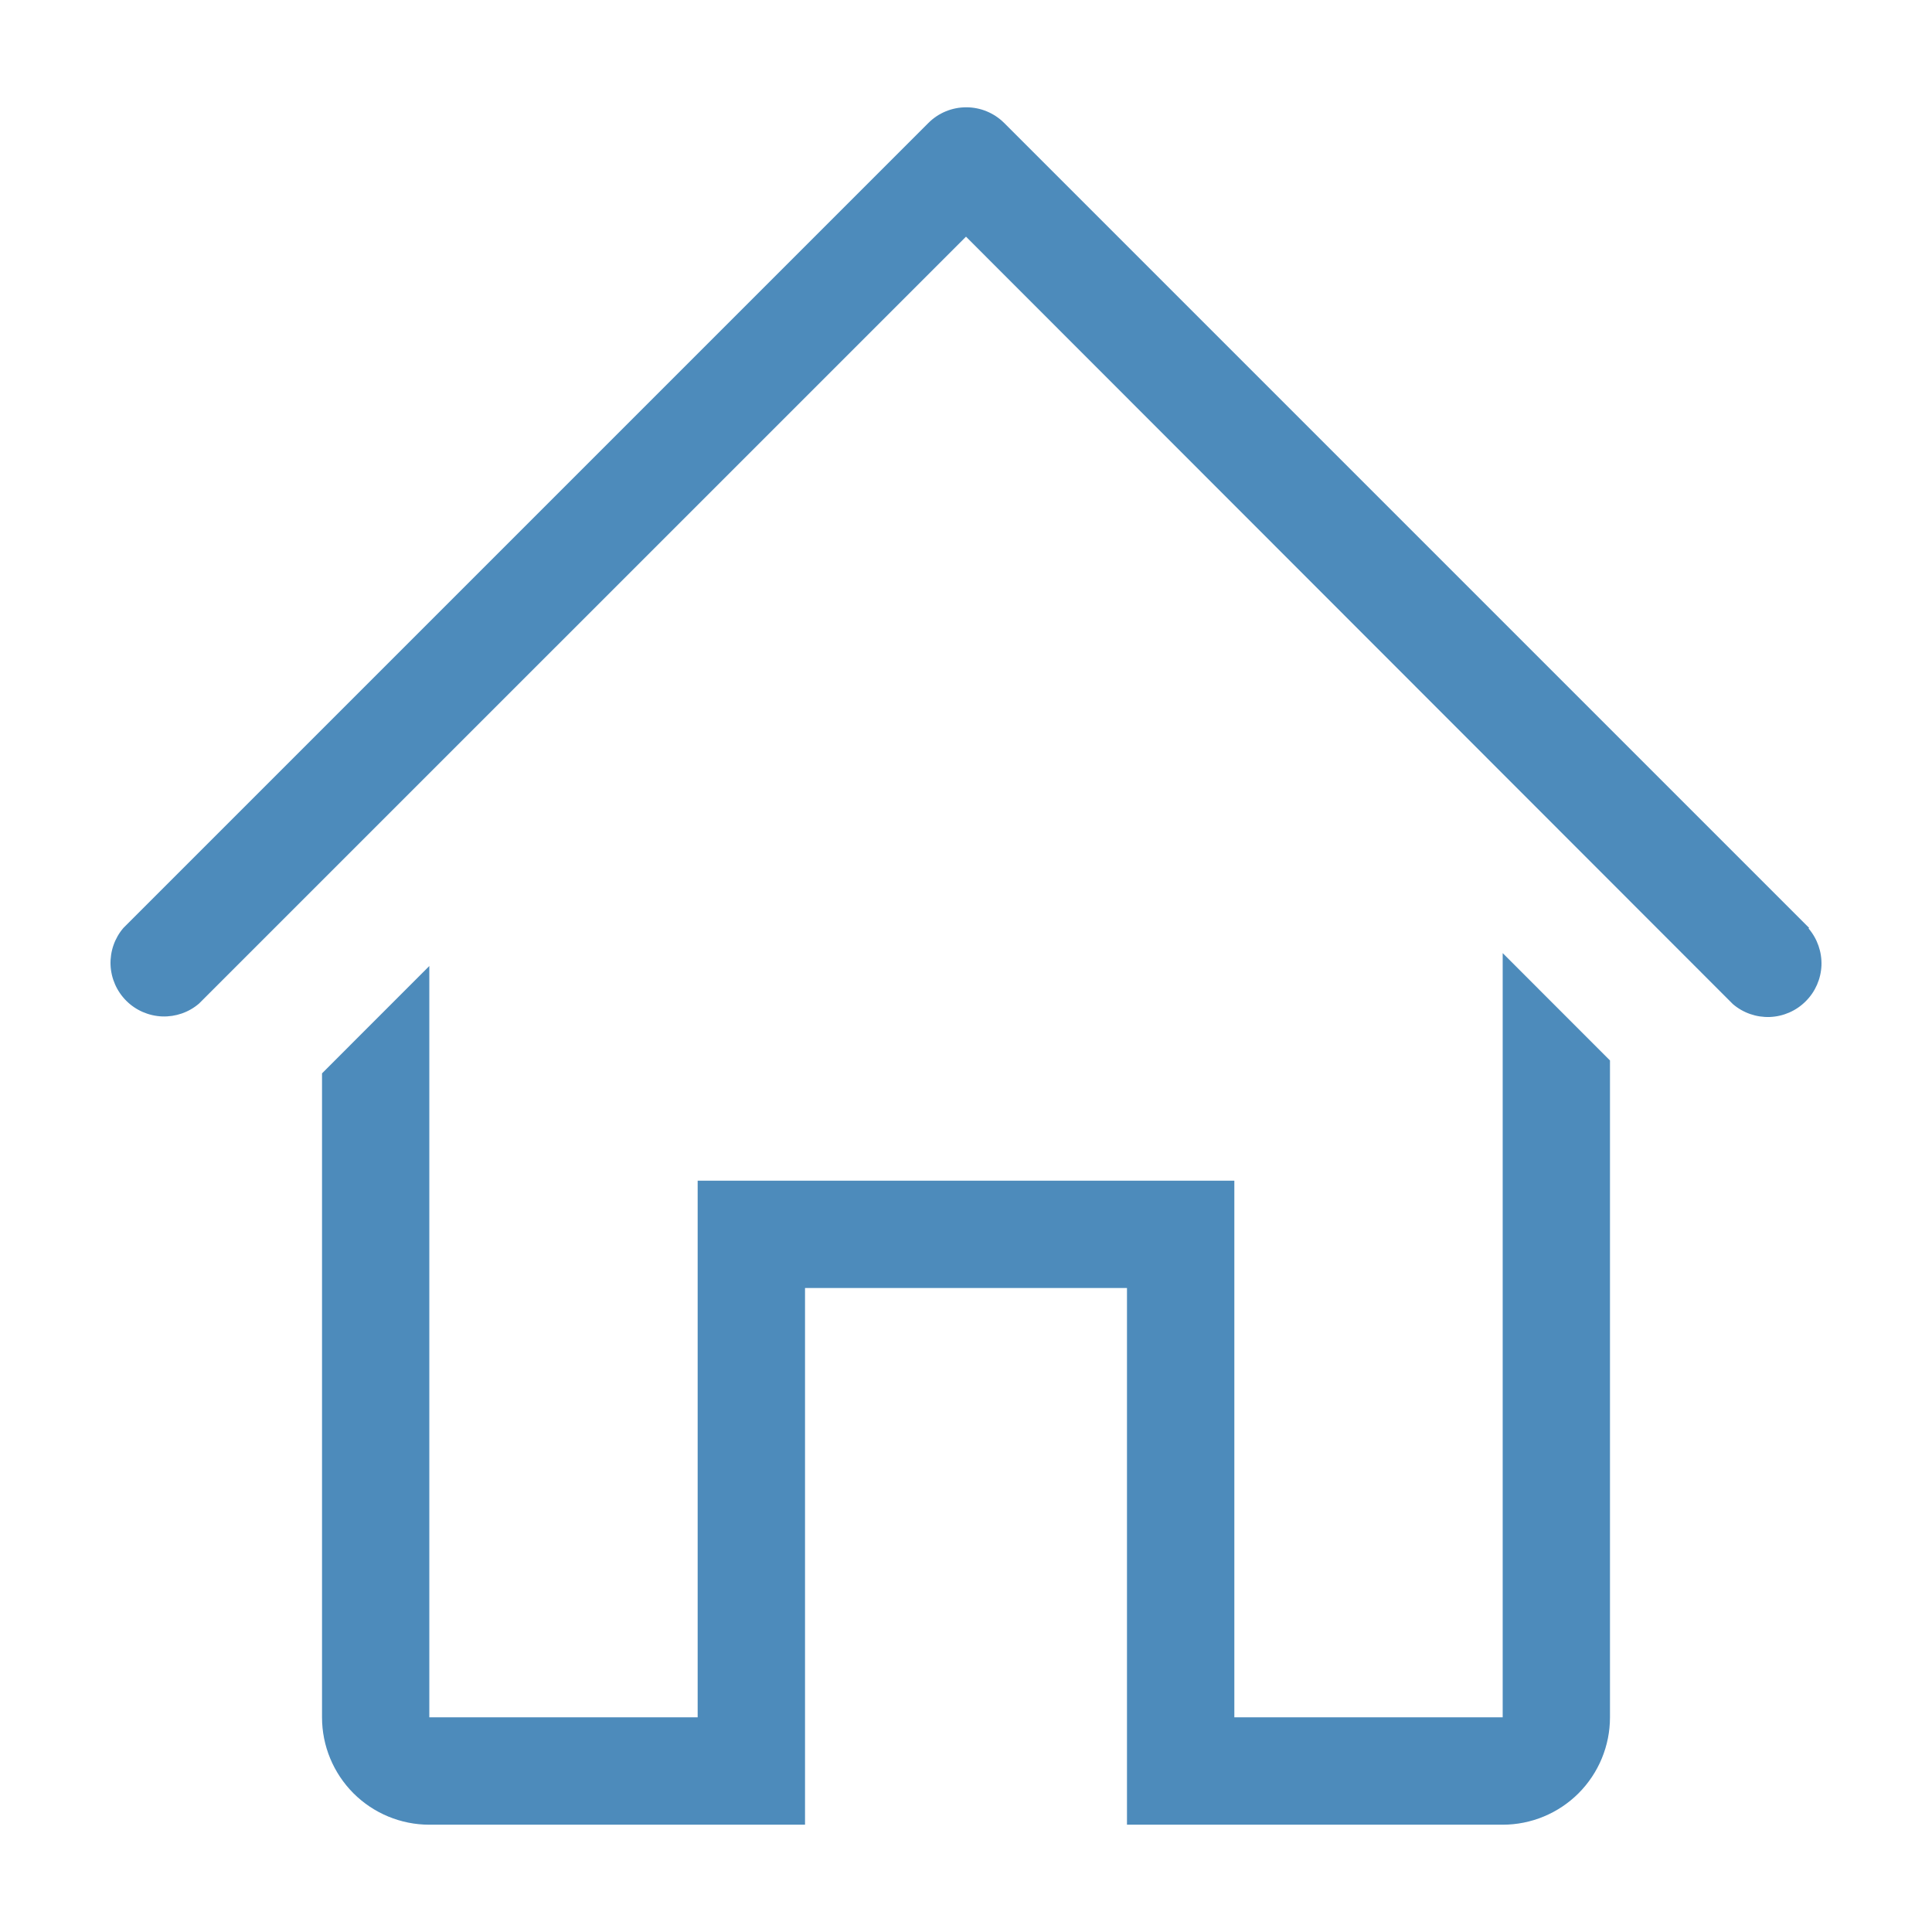 <svg width="28" height="28" viewBox="0 0 28 28" fill="none" xmlns="http://www.w3.org/2000/svg">
<g clip-path="url(#clip0_327_903)">
<path d="M26.219 13.448L14.552 1.781C14.406 1.636 14.209 1.555 14.004 1.555C13.798 1.555 13.601 1.636 13.456 1.781L1.789 13.448C1.661 13.597 1.595 13.788 1.602 13.984C1.61 14.179 1.691 14.365 1.83 14.504C1.968 14.642 2.154 14.723 2.35 14.731C2.545 14.738 2.737 14.672 2.885 14.544L14 3.43L25.114 14.552C25.263 14.68 25.455 14.746 25.65 14.739C25.846 14.731 26.032 14.65 26.17 14.511C26.309 14.373 26.39 14.187 26.398 13.992C26.405 13.796 26.338 13.604 26.211 13.456L26.219 13.448Z" fill="#4D8BBB"/>
<path d="M21.778 24.889H17.889V17.111H10.111V24.889H6.222V14L4.667 15.556V24.889C4.667 25.302 4.831 25.697 5.122 25.989C5.414 26.281 5.81 26.445 6.222 26.445H11.667V18.667H16.333V26.445H21.778C22.19 26.445 22.586 26.281 22.878 25.989C23.169 25.697 23.333 25.302 23.333 24.889V15.369L21.778 13.813V24.889Z" fill="#4D8BBB"/>
</g>
<defs>
<clipPath id="clip0_327_903">
<rect width="28" height="28" fill="white"/>
</clipPath>
</defs>
</svg>
